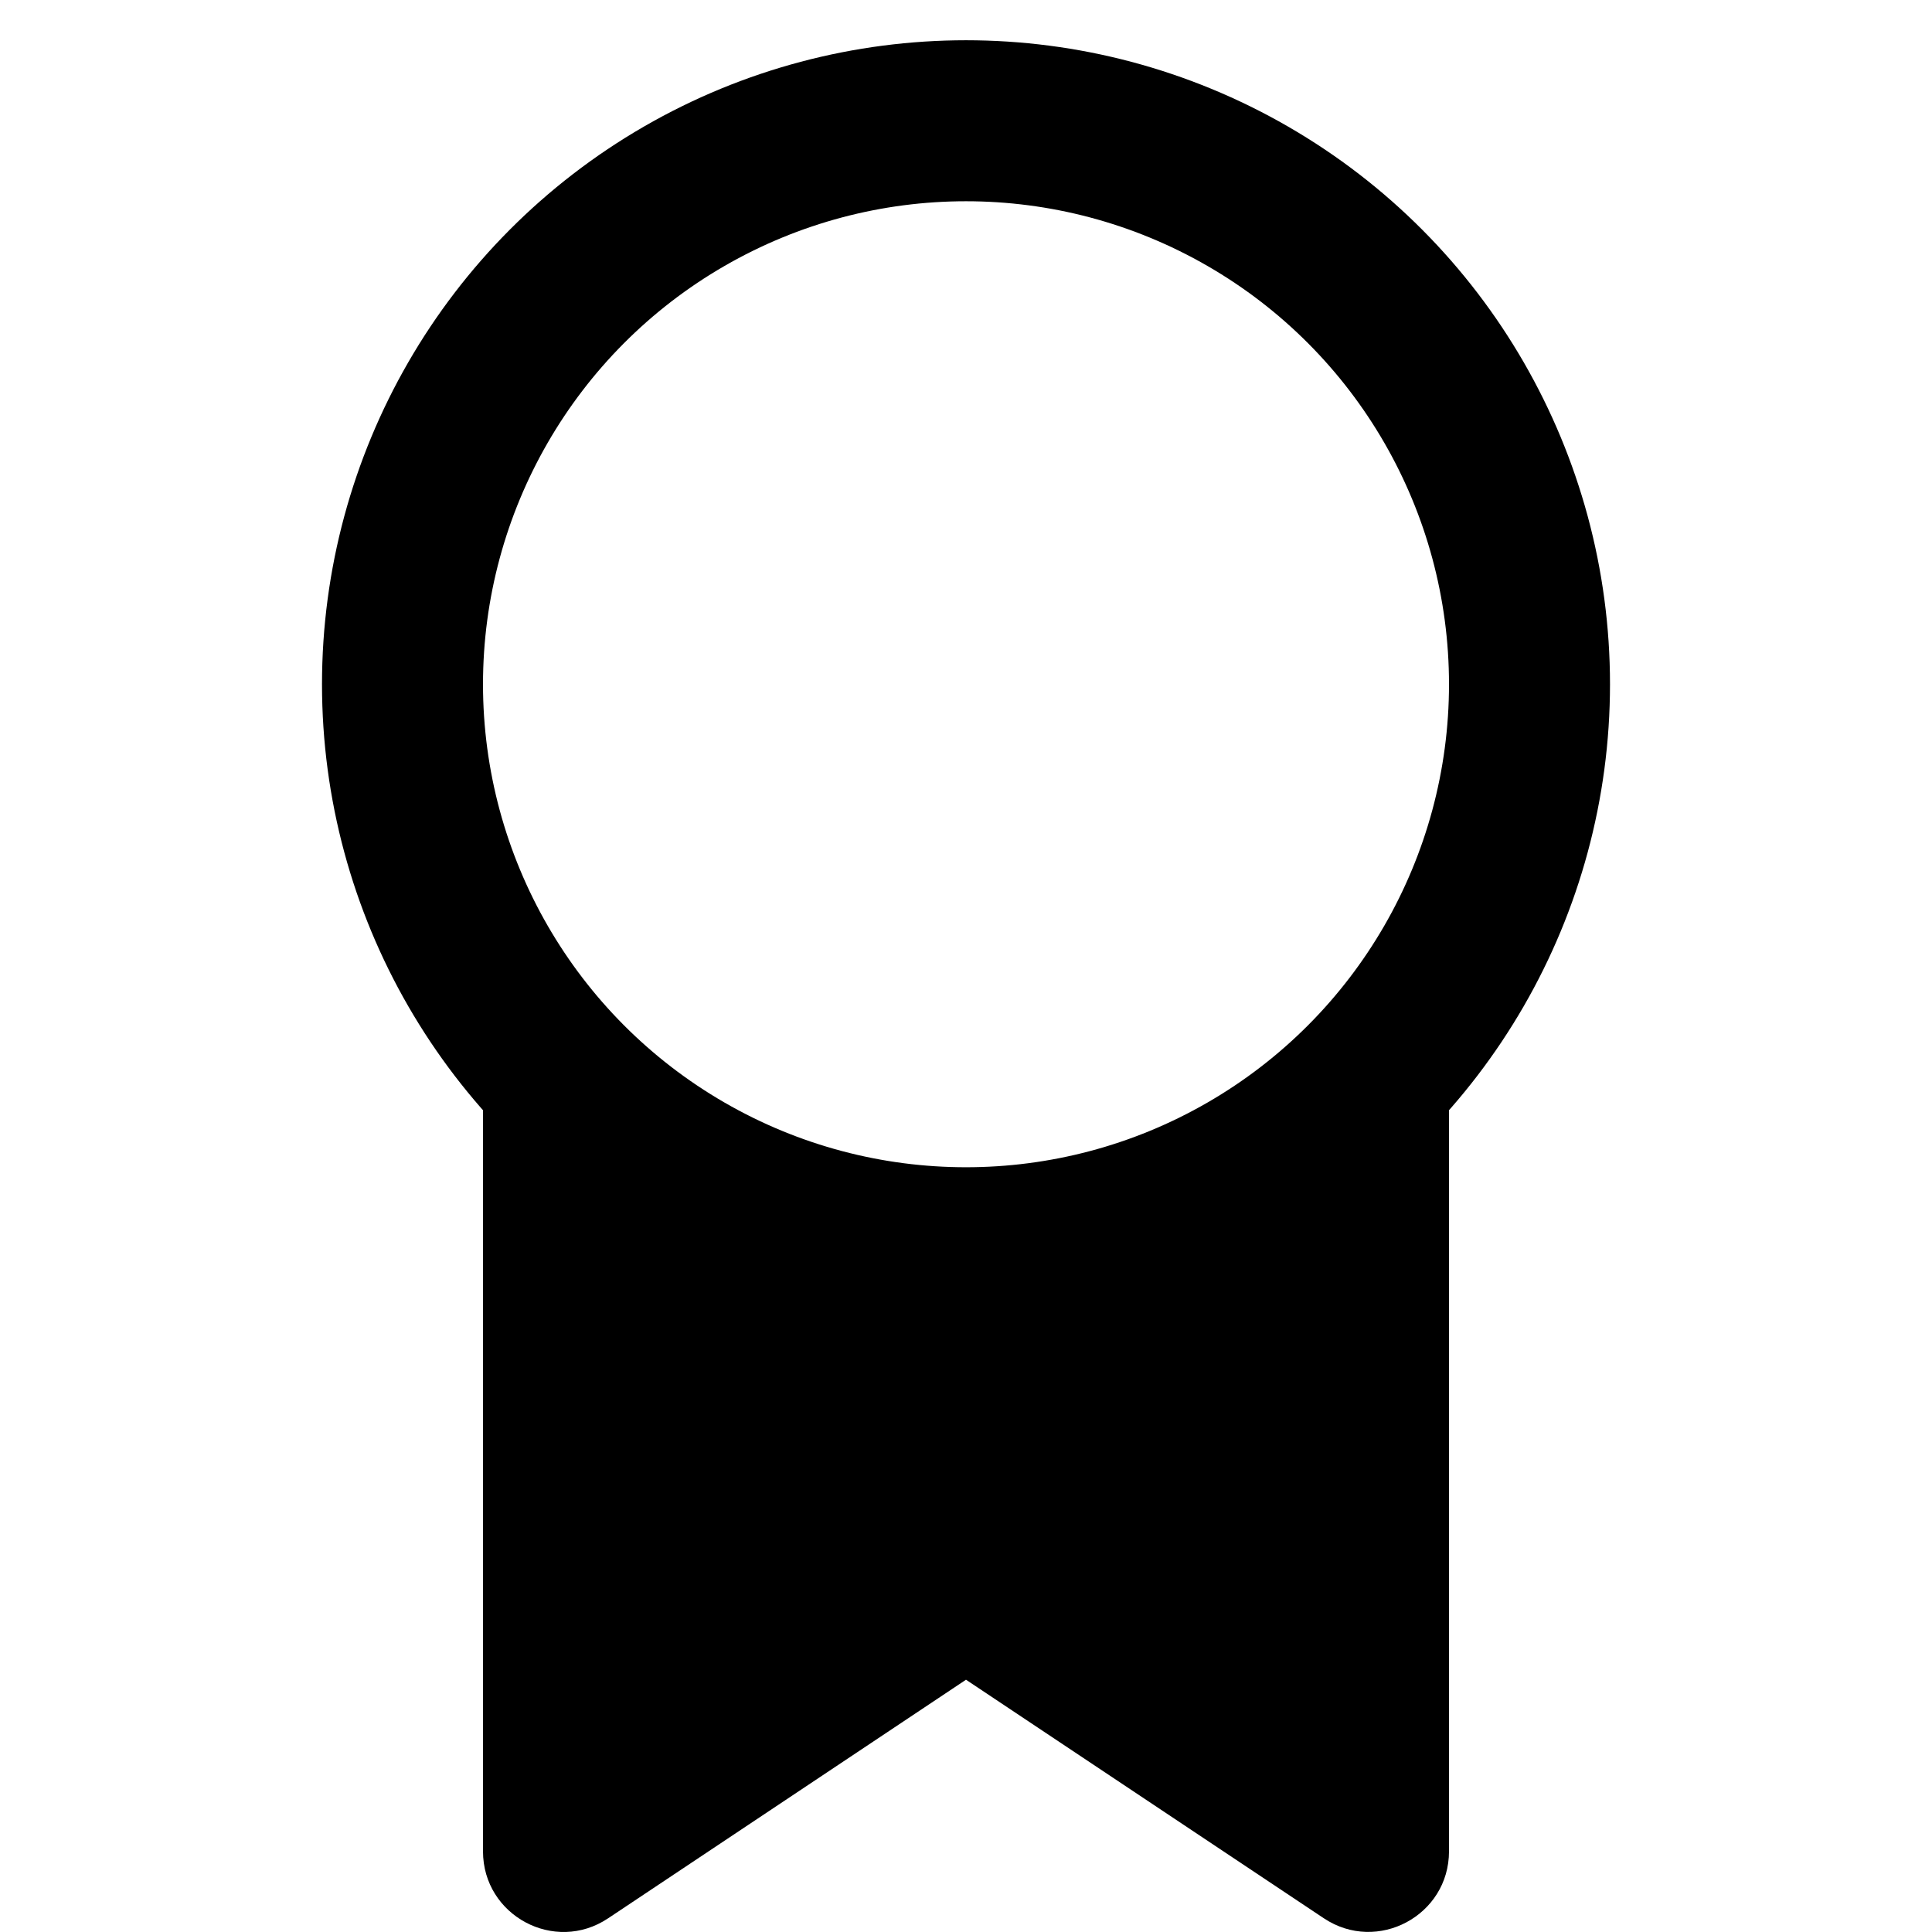 <svg xmlns="http://www.w3.org/2000/svg" height="12" width="12" viewBox="0 0 12 12"><g fill="currentColor" class="nc-icon-wrapper"><path d="m6,7.75c-1.281,0-2.39-.696-3-1.723v5.472c0,.399.445.638.777.416l2.223-1.482,2.223,1.482c.332.221.777-.017.777-.416v-5.472c-.61,1.027-1.719,1.723-3,1.723Z" fill="currentColor" stroke-width="0" data-color="color-2"></path><circle cx="6" cy="4.25" r="3.5" fill="none" stroke="currentColor" stroke-linecap="round" stroke-linejoin="round" stroke-width="1"></circle></g></svg>